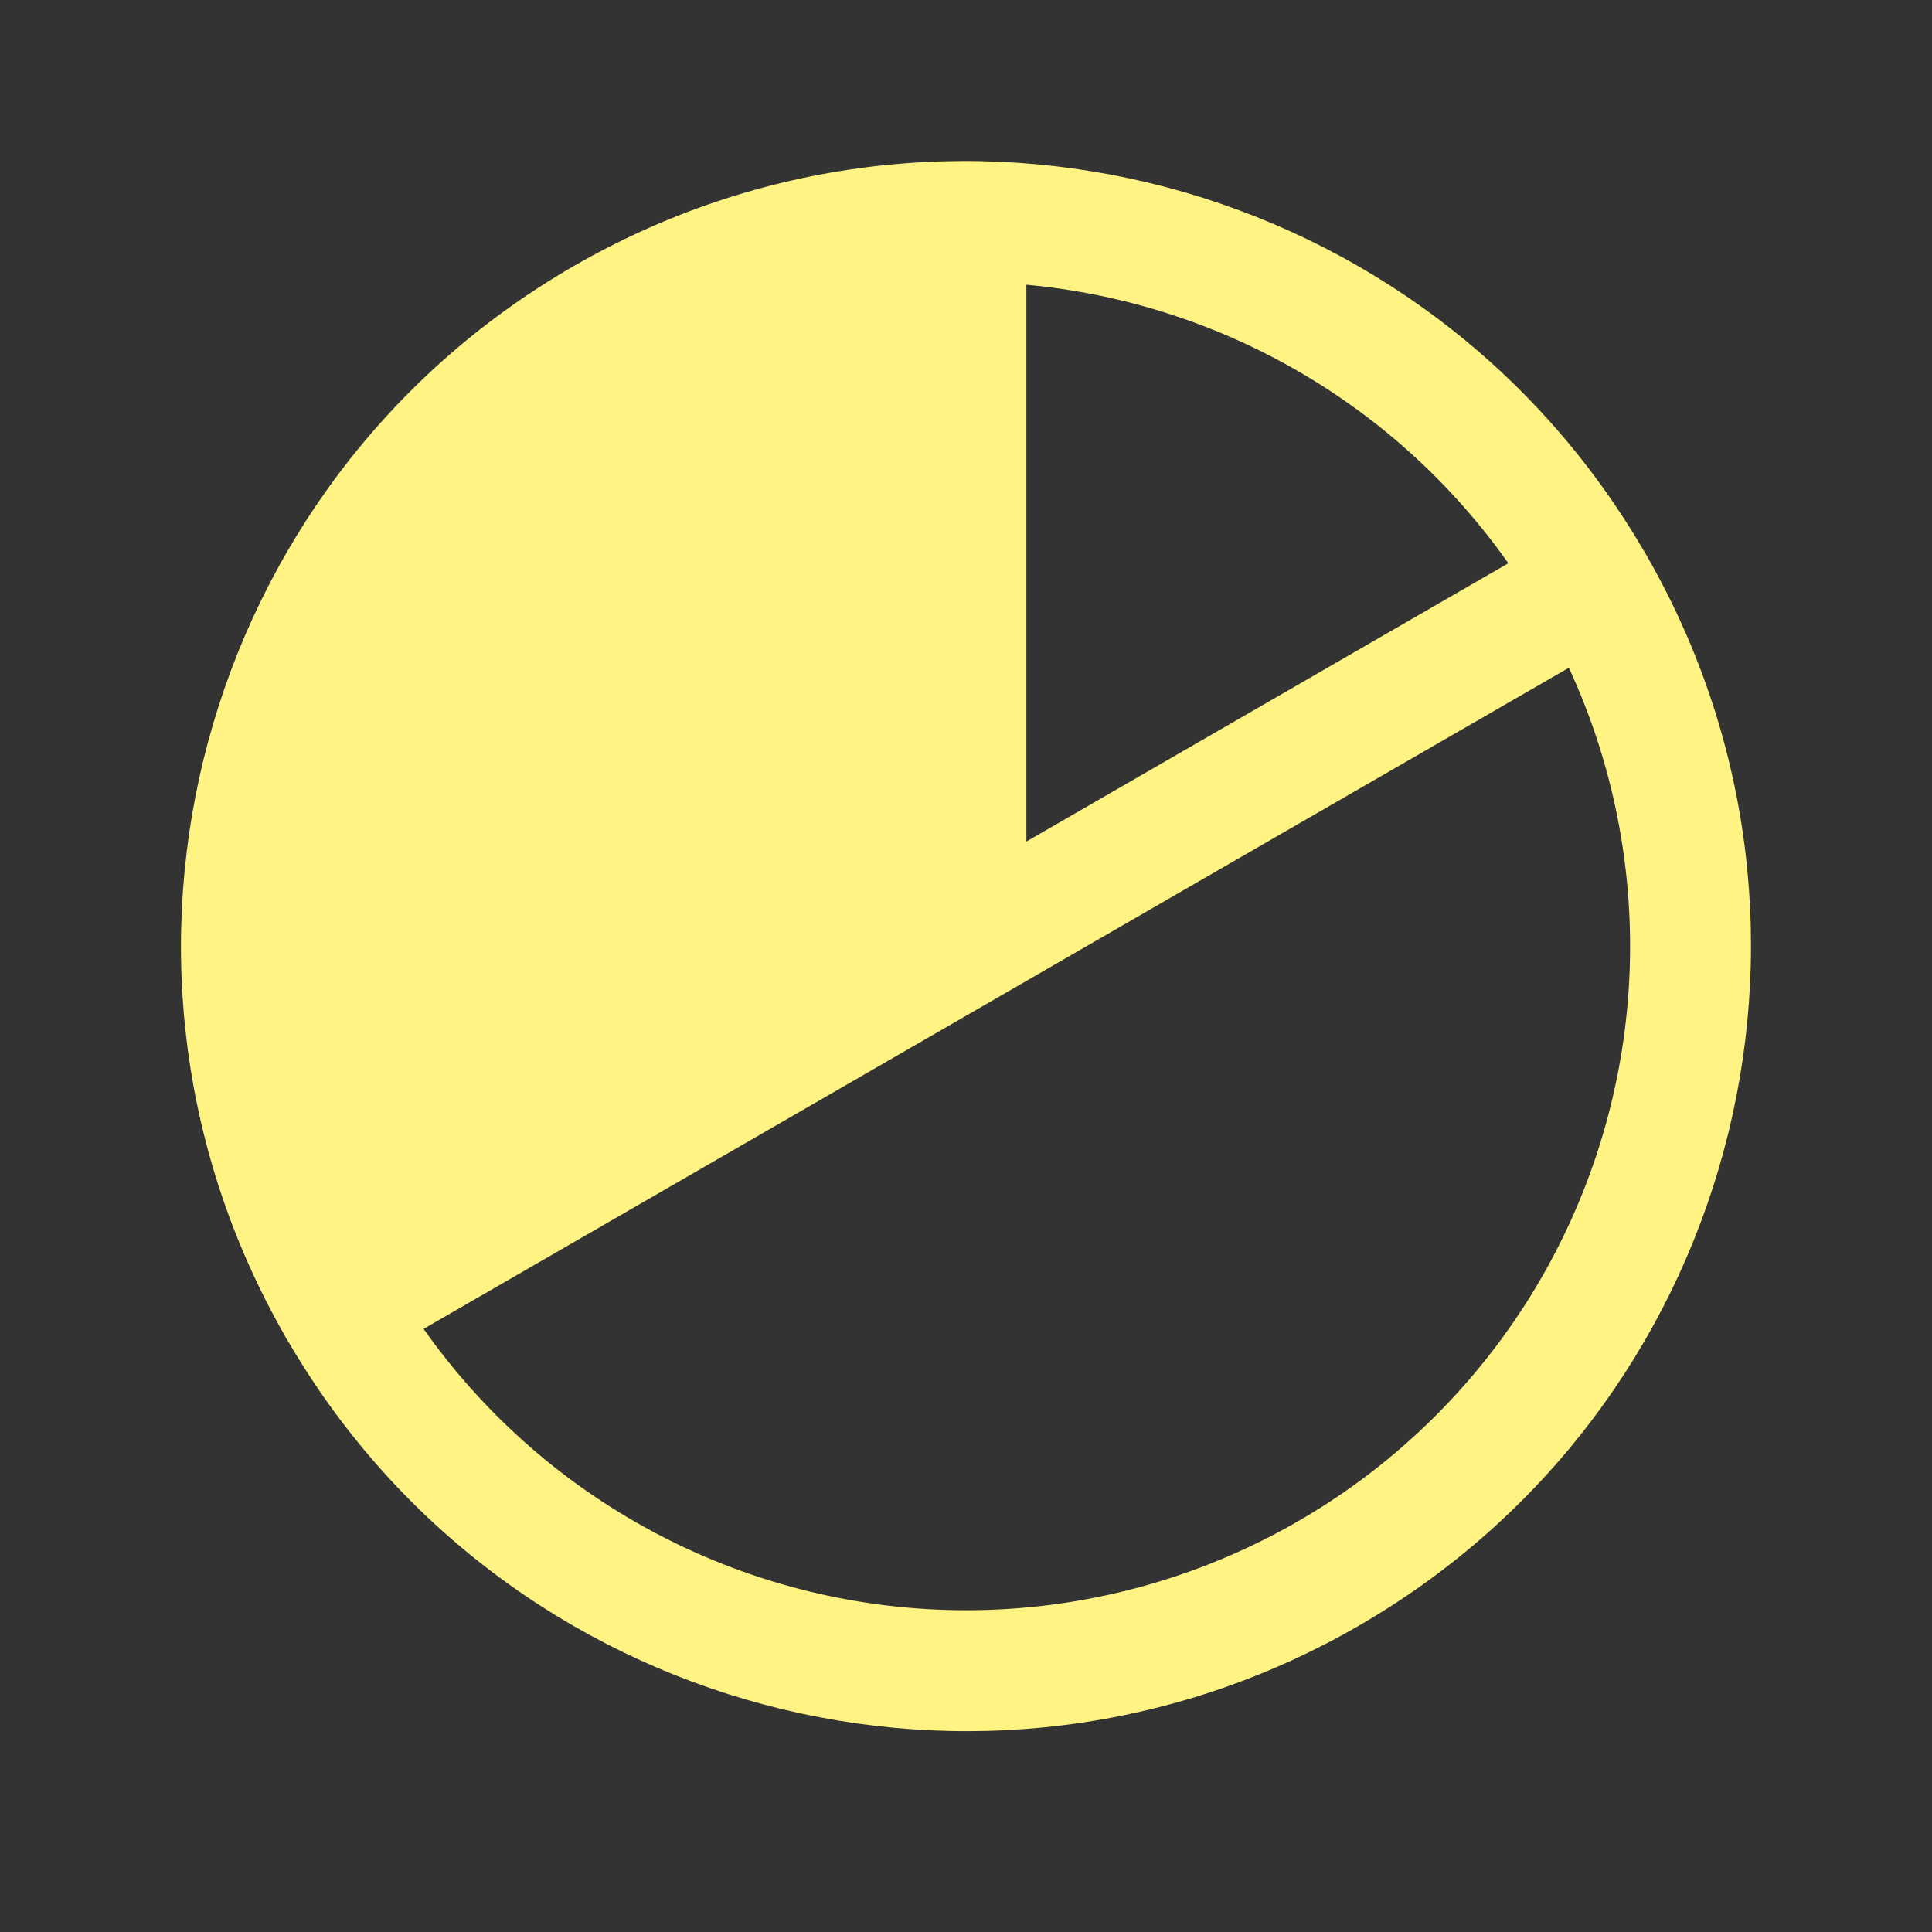 <?xml version="1.0" encoding="UTF-8"?>
<svg width="24px" height="24px" viewBox="0 0 24 24" version="1.1" xmlns="http://www.w3.org/2000/svg" xmlns:xlink="http://www.w3.org/1999/xlink">
    <rect x="0" y="0" width="24" height="24" fill="#333333" stroke="none"/>
    <title>Icons/LiquidityMining/Filled</title>
    <g id="⭐️Symbols" stroke="none" stroke-width="1" fill="none" fill-rule="evenodd">
        <g id="ChartPie" transform="translate(0.248, 0)">
            <rect id="Rectangle" x="0" y="0" width="24" height="24"></rect>
            <path d="M20.215,6.915 C20.208,6.902 20.202,6.89 20.195,6.878 C20.186,6.861 20.175,6.845 20.165,6.83 C17.457,2.198 11.514,0.625 6.869,3.311 C2.224,5.998 0.624,11.933 3.289,16.59 C3.295,16.603 3.301,16.615 3.308,16.628 C3.315,16.639 3.323,16.649 3.33,16.66 C6.031,21.301 11.976,22.882 16.627,20.198 C21.277,17.514 22.881,11.575 20.215,6.915 Z M18.489,6.997 L12.502,10.454 L12.502,3.537 C14.908,3.758 17.096,5.023 18.489,6.997 L18.489,6.997 Z M11.752,20.003 C9.071,20.002 6.559,18.699 5.014,16.508 L19.241,8.295 C20.421,10.849 20.218,13.829 18.702,16.199 C17.185,18.569 14.565,20.003 11.752,20.003 Z" id="Shape" fill="#FFF383" fill-rule="nonzero"></path>
        </g>
    </g>
</svg>